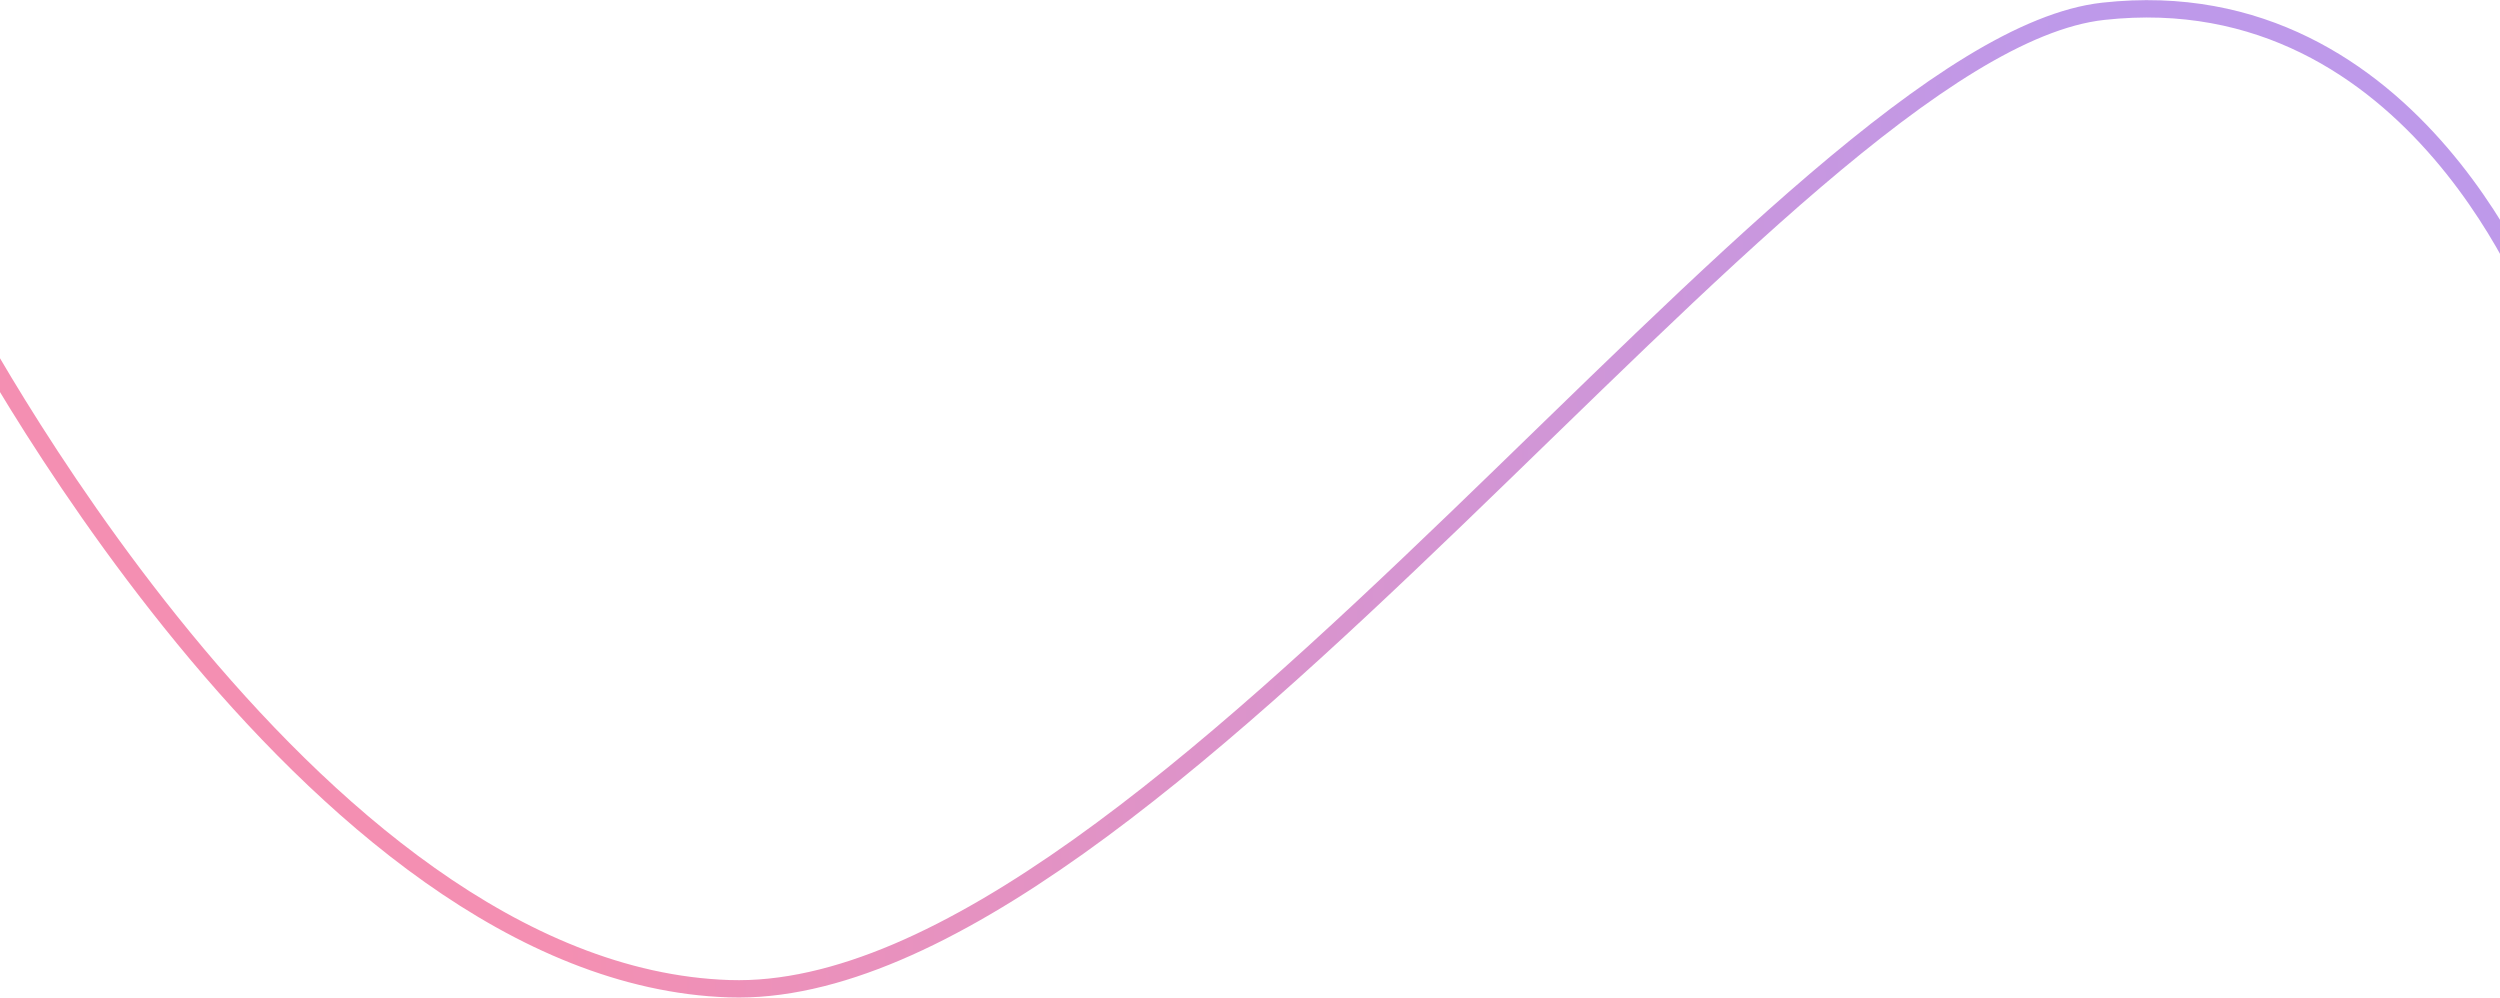 <svg width="1440" height="575" viewBox="0 0 1440 575" fill="none" xmlns="http://www.w3.org/2000/svg">
<path d="M-25 172C-25 172 176 561.5 420 569.5C664 577.5 1030 26.5 1211.5 6.5C1393 -13.5 1464 185 1464 185" stroke="url(#paint0_linear)" stroke-opacity="0.6" stroke-width="10"/>
<defs>
<linearGradient id="paint0_linear" x1="1203.5" y1="318" x2="322" y2="344.5" gradientUnits="userSpaceOnUse">
<stop stop-color="#9255DC"/>
<stop offset="1" stop-color="#EC457F"/>
</linearGradient>
</defs>
</svg>
